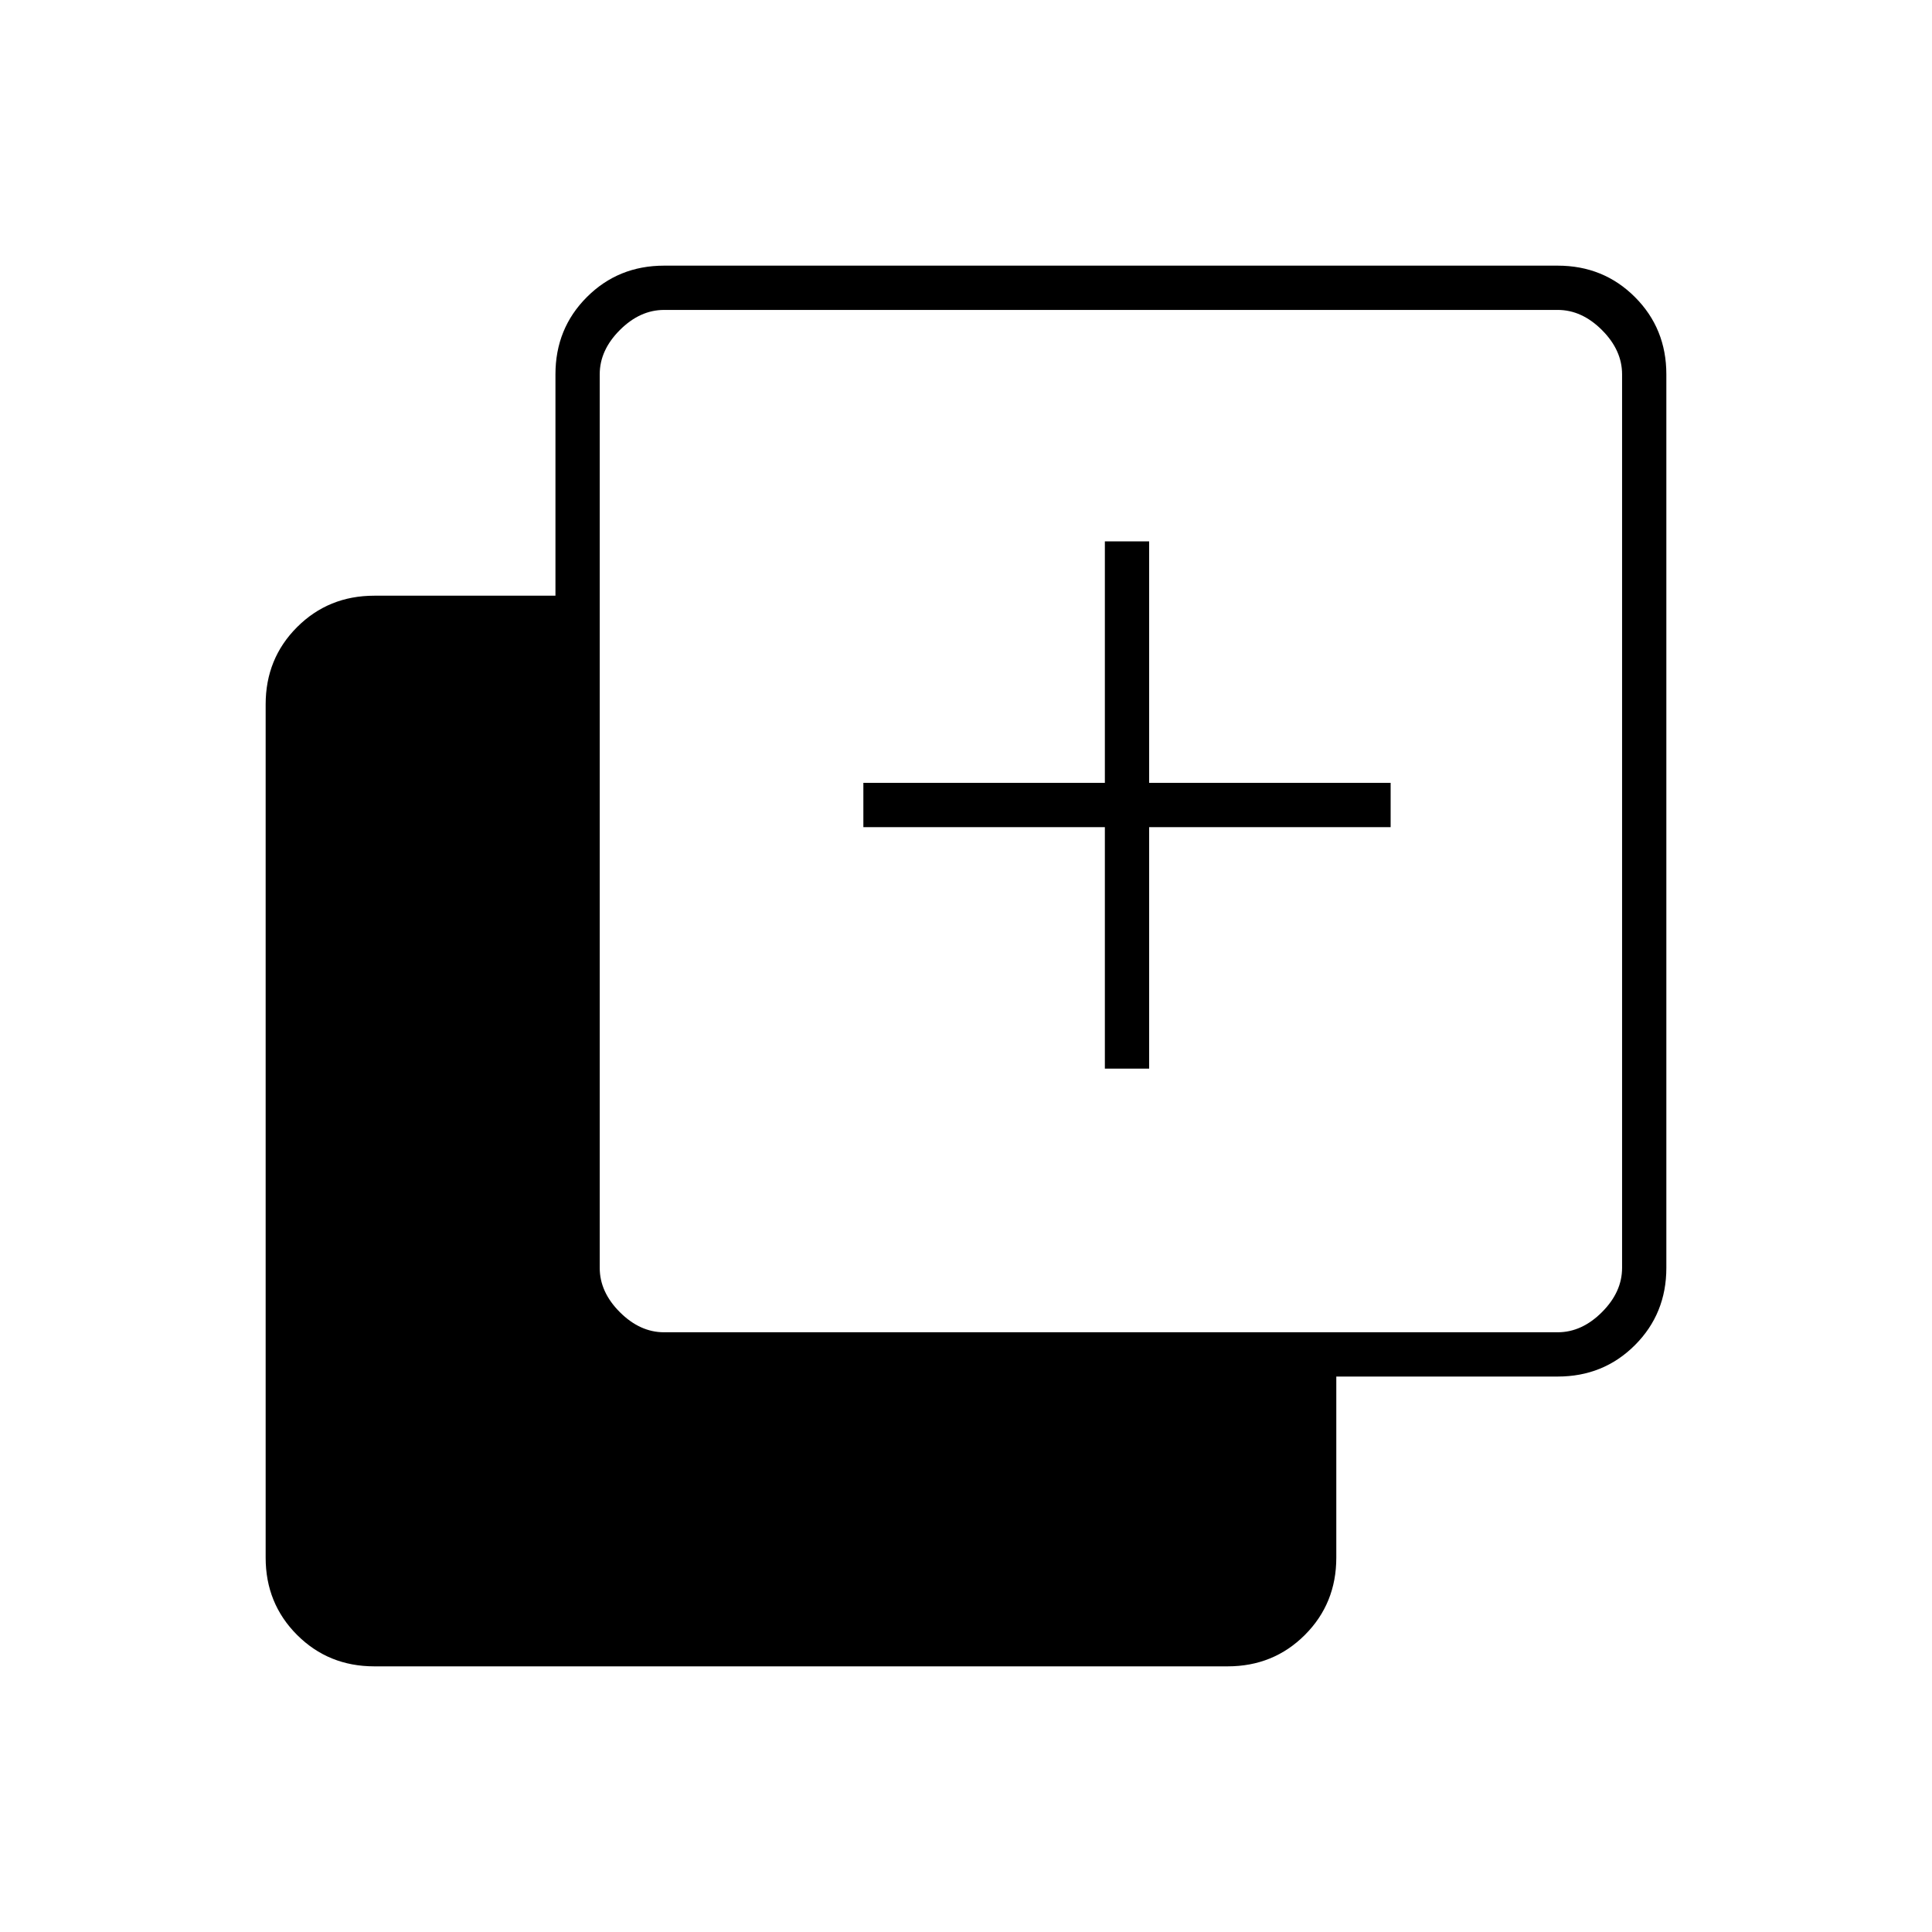 <svg xmlns="http://www.w3.org/2000/svg" height="48" viewBox="0 -960 960 960" width="48"><path d="M549-429v-120H429v-22h120v-120h22v120h120v22H571v120h-22ZM186-132q-22.775 0-38.387-15.613Q132-163.225 132-186v-424q0-22.775 15.613-38.388Q163.225-664 186-664h90v-110q0-22.775 15.612-38.388Q307.225-828 330-828h444q22.775 0 38.388 15.612Q828-796.775 828-774v444q0 22.775-15.612 38.388Q796.775-276 774-276H664v90q0 22.775-15.612 38.387Q632.775-132 610-132H186Zm144-166h444q12 0 22-10t10-22v-444q0-12-10-22t-22-10H330q-12 0-22 10t-10 22v444q0 12 10 22t22 10Z"/></svg>